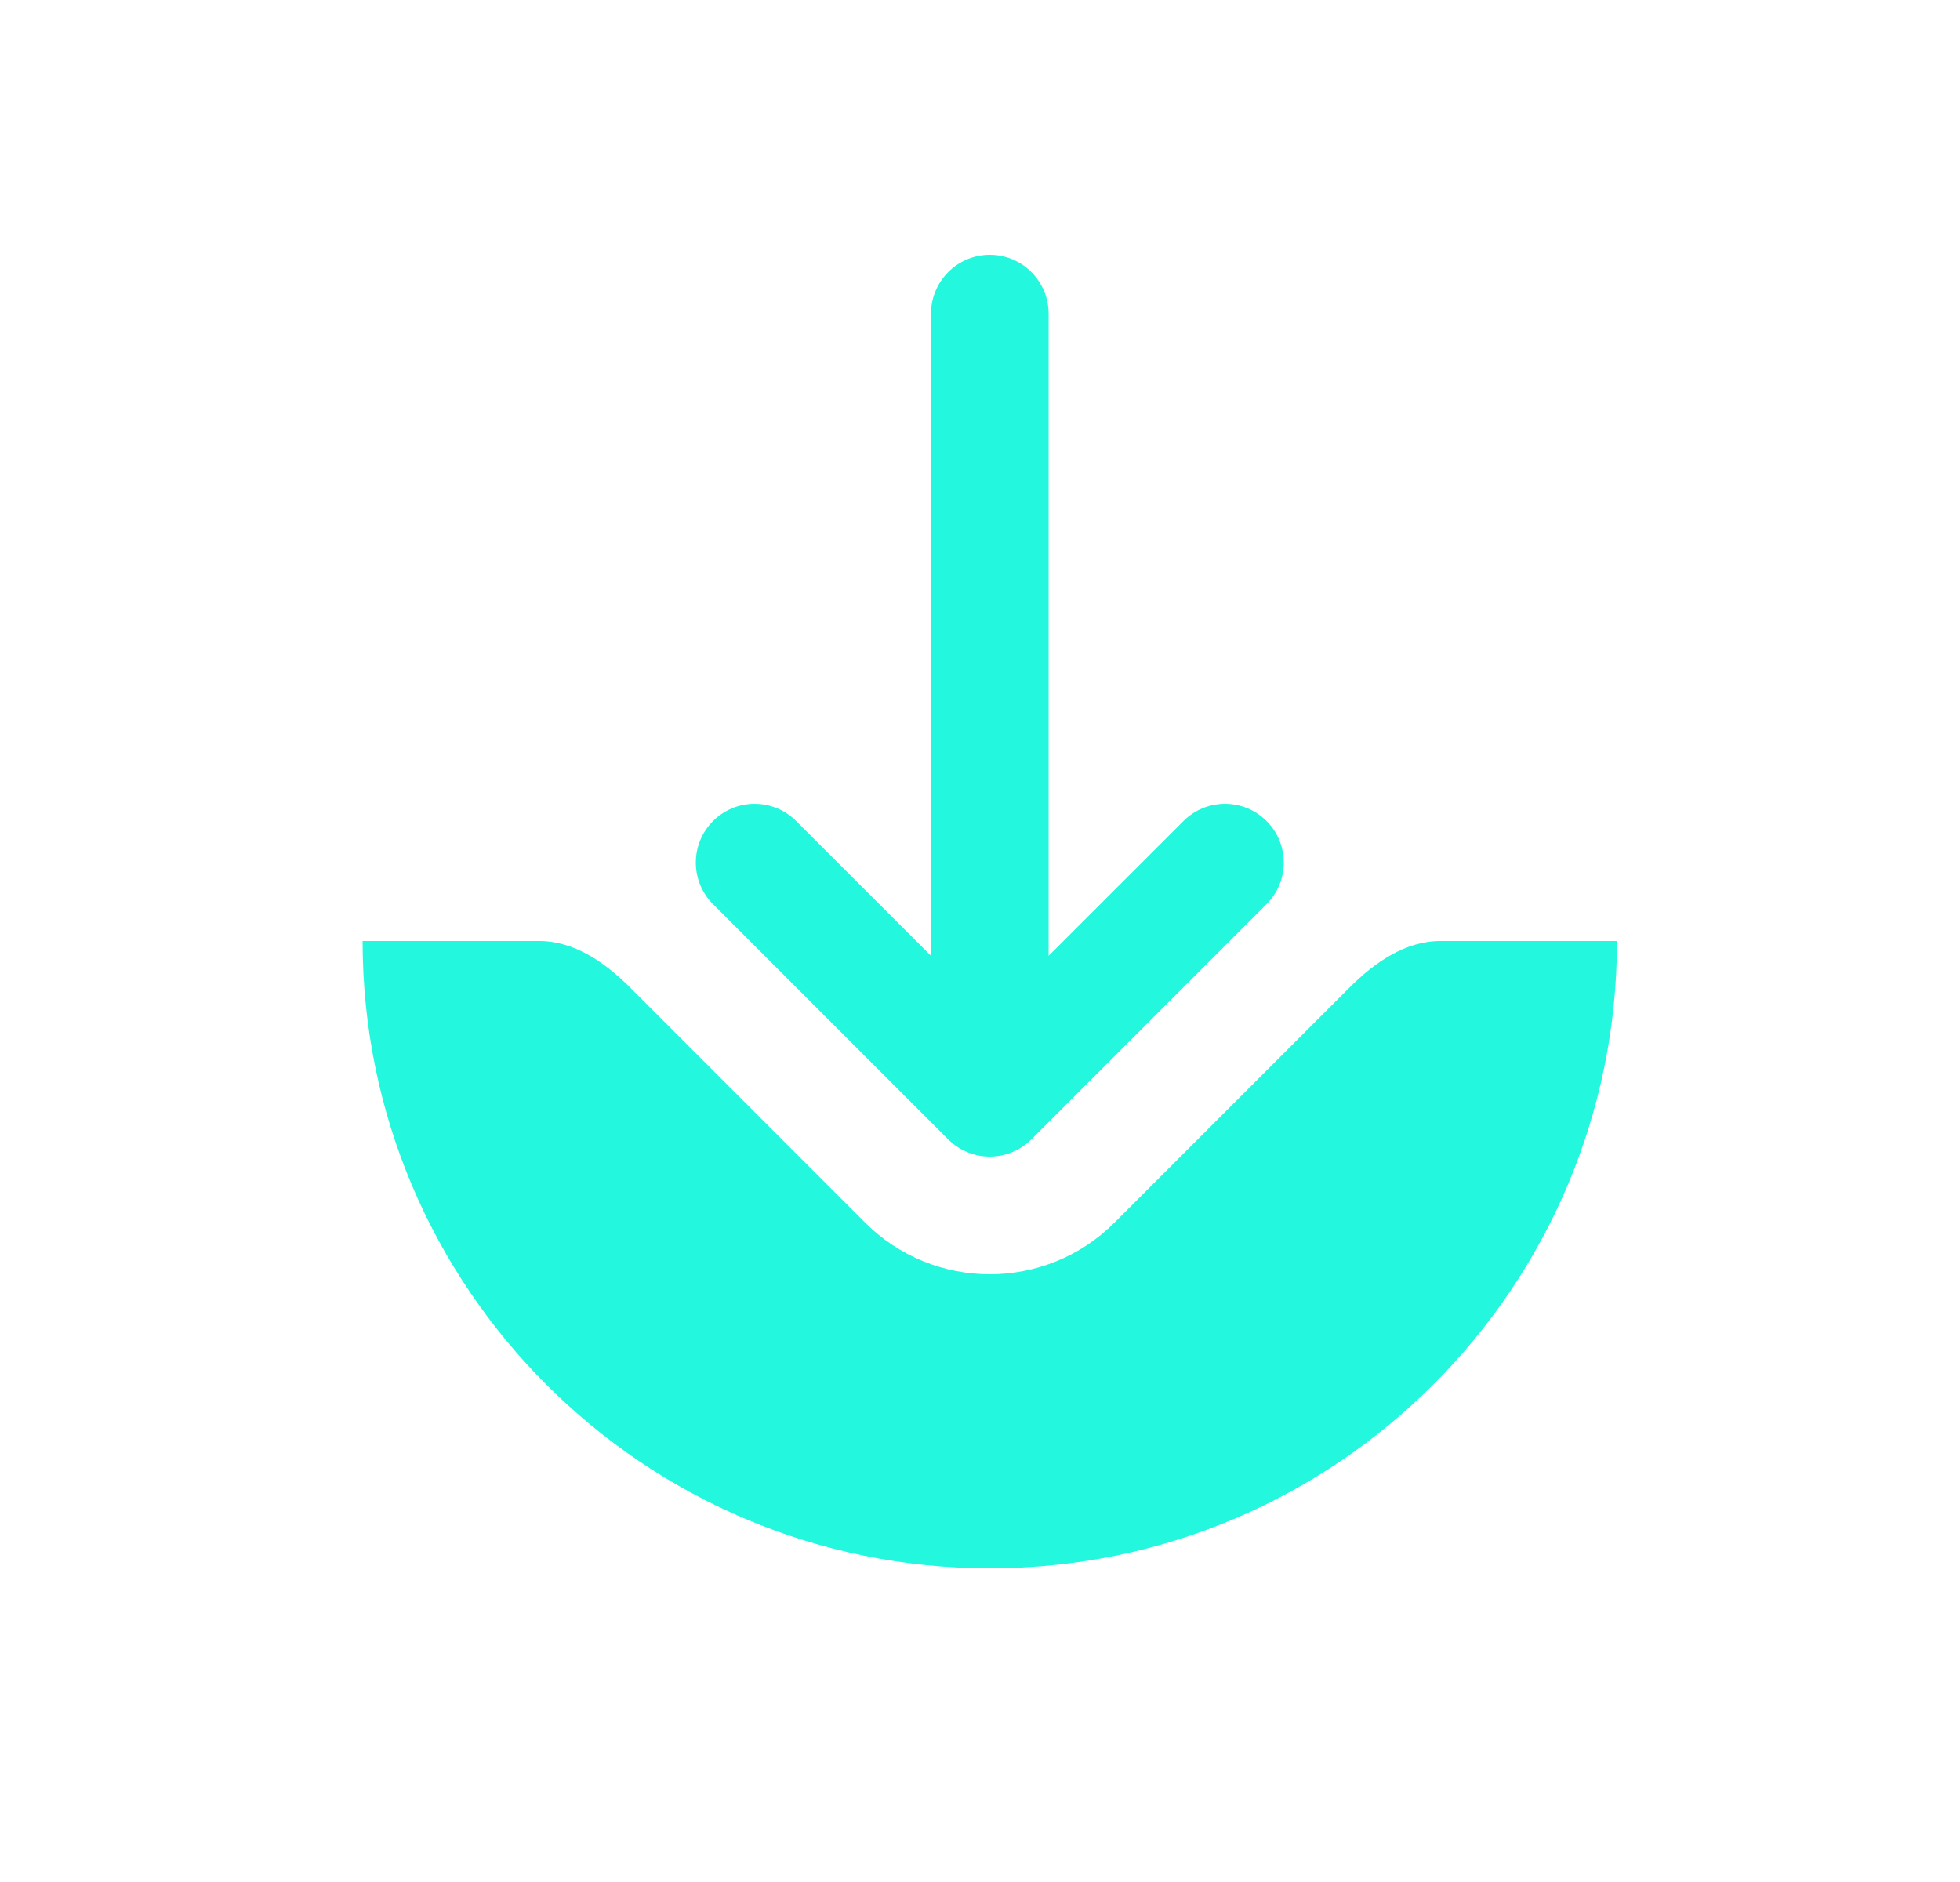 <svg width="25" height="24" viewBox="0 0 25 24" fill="none" xmlns="http://www.w3.org/2000/svg">
<path fill-rule="evenodd" clip-rule="evenodd" d="M16.155 10.47C15.862 10.177 15.388 10.177 15.095 10.47L13.375 12.189V4C13.375 3.586 13.039 3.25 12.625 3.25C12.211 3.25 11.875 3.586 11.875 4L11.875 12.189L10.155 10.47C9.862 10.177 9.388 10.177 9.095 10.47C8.802 10.763 8.802 11.237 9.095 11.53L12.095 14.53C12.388 14.823 12.862 14.823 13.155 14.53L16.155 11.53C16.448 11.237 16.448 10.763 16.155 10.47Z" fill="#23F7DD"/>
<path d="M18.373 12C17.925 12 17.533 12.274 17.216 12.591L14.216 15.591C13.337 16.47 11.913 16.47 11.034 15.591L8.034 12.591C7.717 12.274 7.325 12 6.877 12H4.625C4.625 16.418 8.207 20 12.625 20C17.043 20 20.625 16.418 20.625 12H18.373Z" fill="#23F7DD"/>
</svg>
